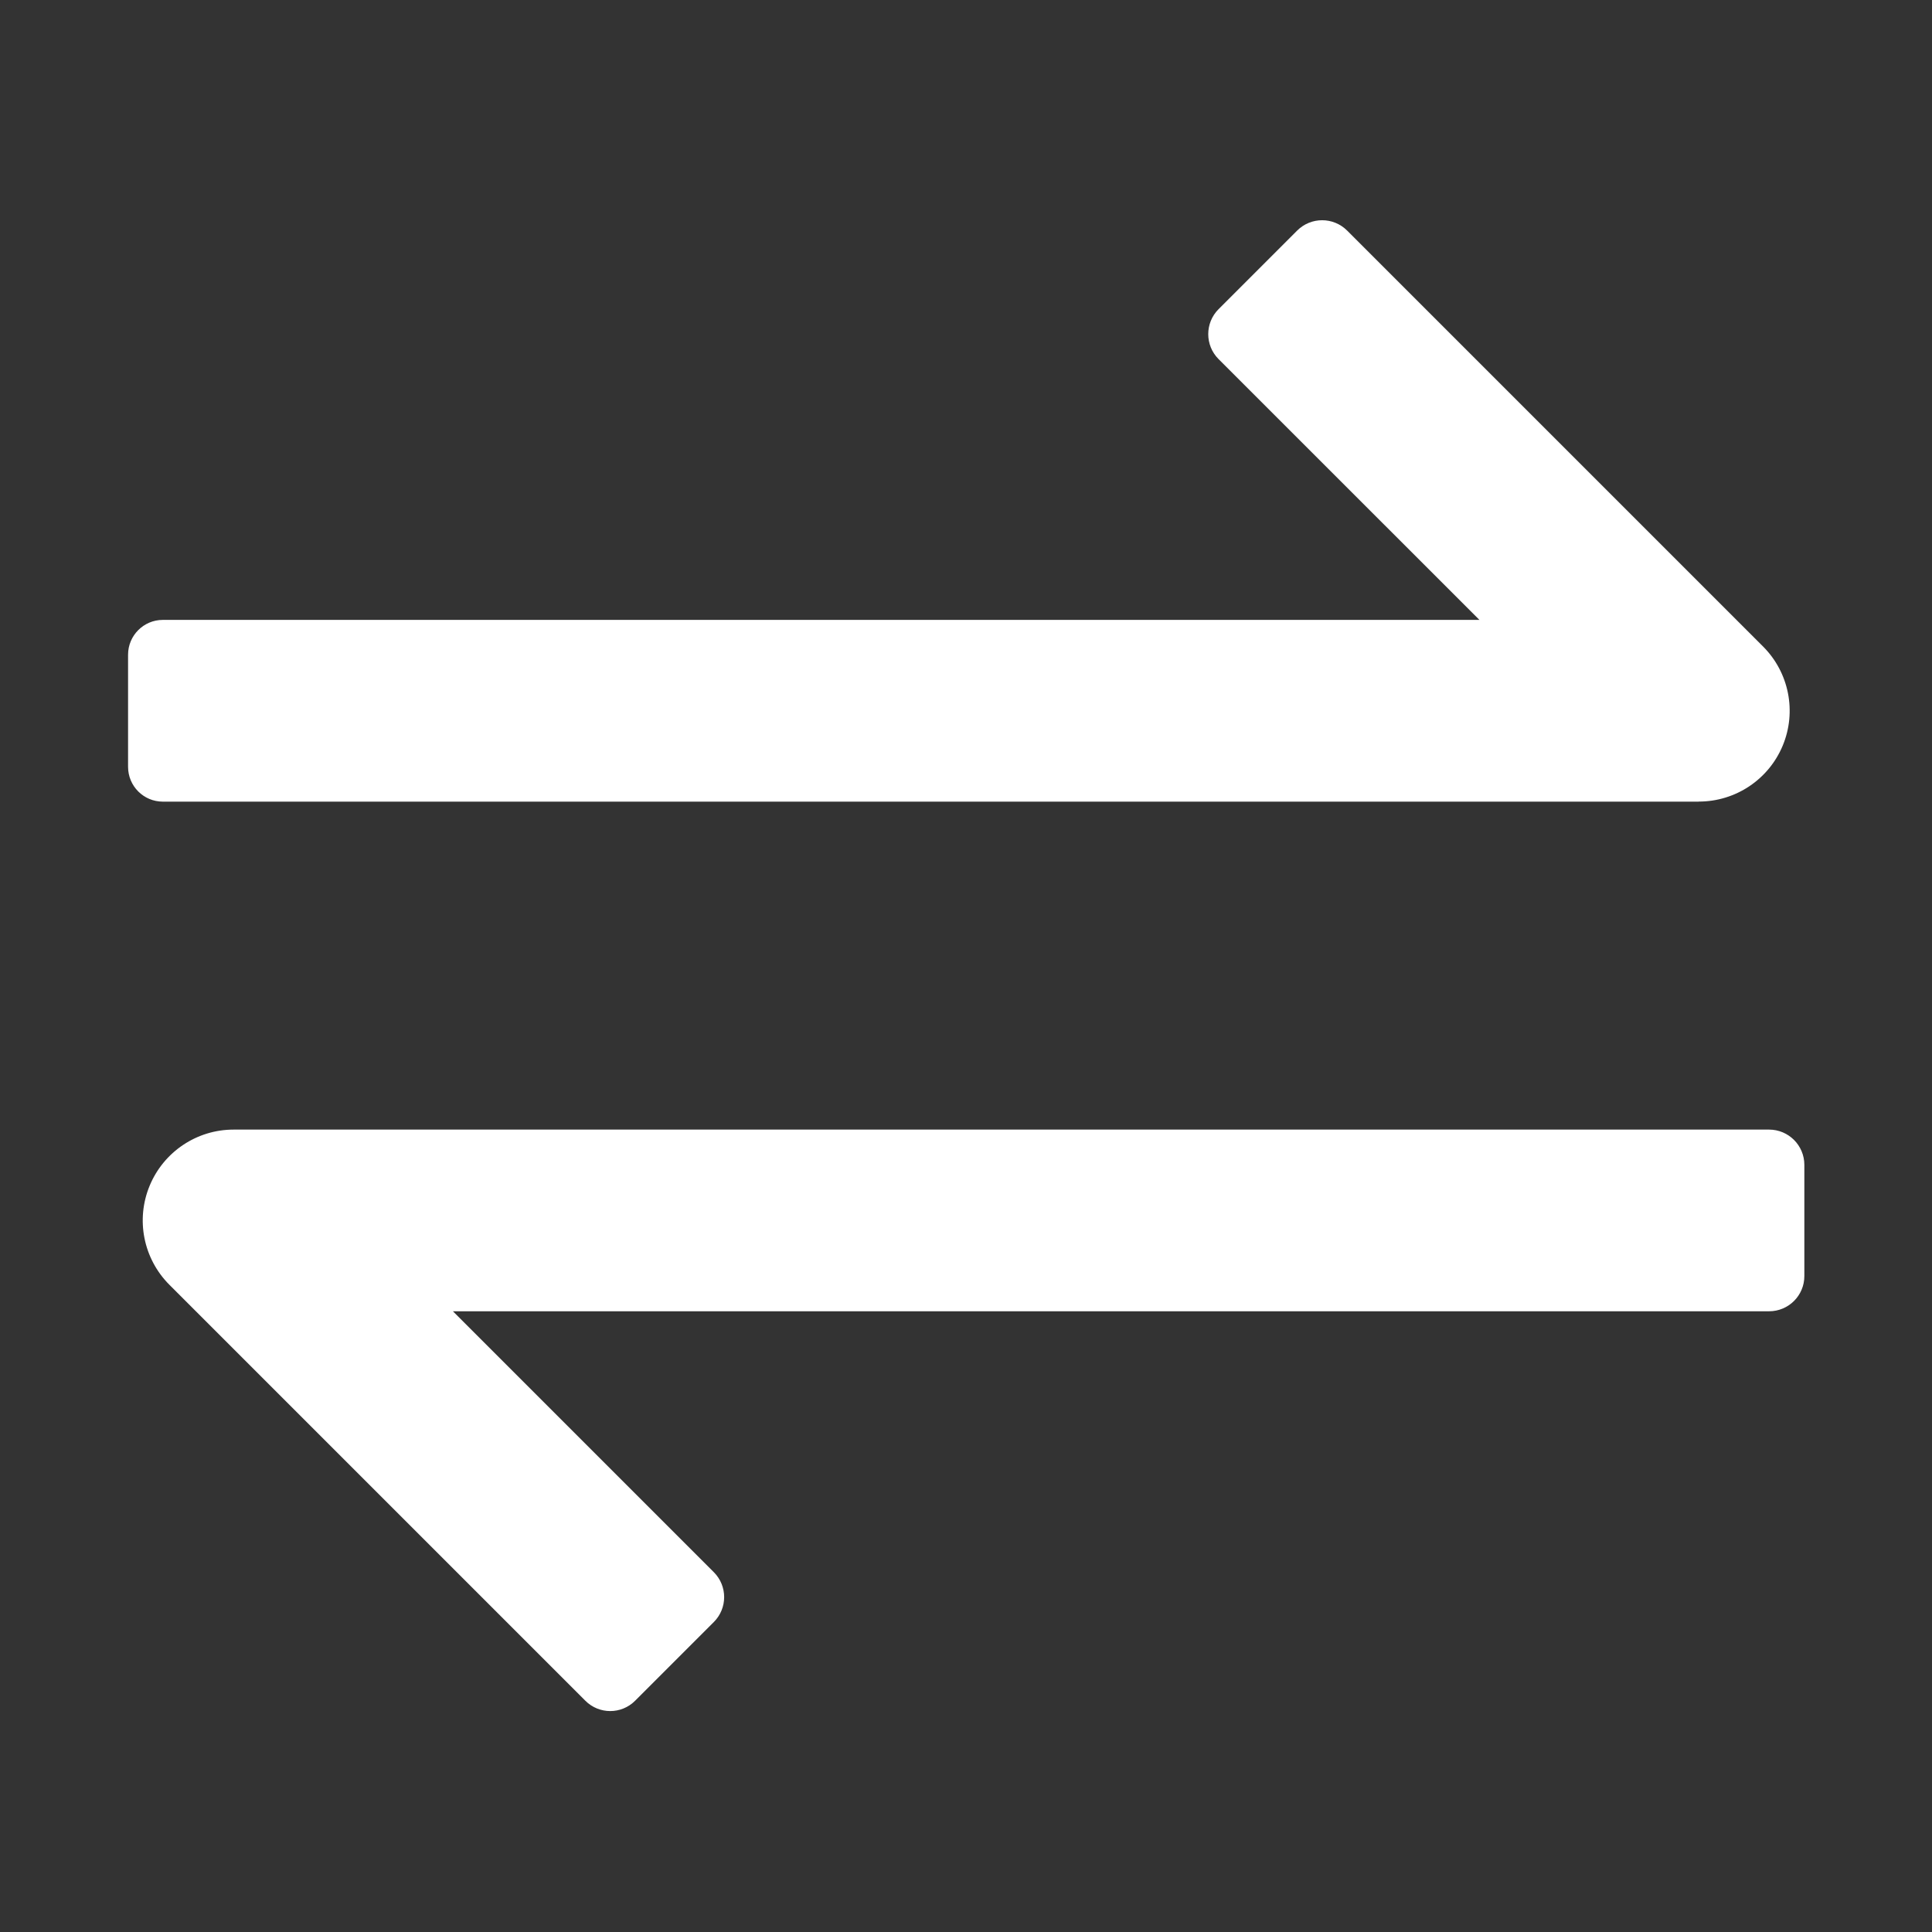 <svg width="28" height="28" viewBox="0 0 28 28" fill="none" xmlns="http://www.w3.org/2000/svg">
<rect x="0" y="0" width="28" height="28" fill="#333333" stroke="none"/>
<path d="M24.62 11.617C25.153 11.617 25.633 11.297 25.837 10.805C26.041 10.313 25.928 9.746 25.552 9.37L19.523 3.341C19.323 3.142 19 3.142 18.8 3.341L17.66 4.481C17.461 4.681 17.461 5.004 17.66 5.204L21.441 8.984H2.36C2.082 8.984 1.856 9.21 1.856 9.489V11.113C1.856 11.392 2.081 11.618 2.36 11.618H24.62V11.617ZM25.639 16.371H3.385C2.853 16.371 2.373 16.692 2.169 17.184C1.965 17.676 2.078 18.242 2.454 18.619L8.483 24.648C8.682 24.848 9.006 24.848 9.205 24.648L10.345 23.508C10.545 23.308 10.545 22.985 10.345 22.785L6.564 19.004H25.639C25.921 19.004 26.15 18.776 26.15 18.494V16.882C26.15 16.6 25.921 16.371 25.639 16.371Z" fill="#FFFFFF"/>
</svg>
